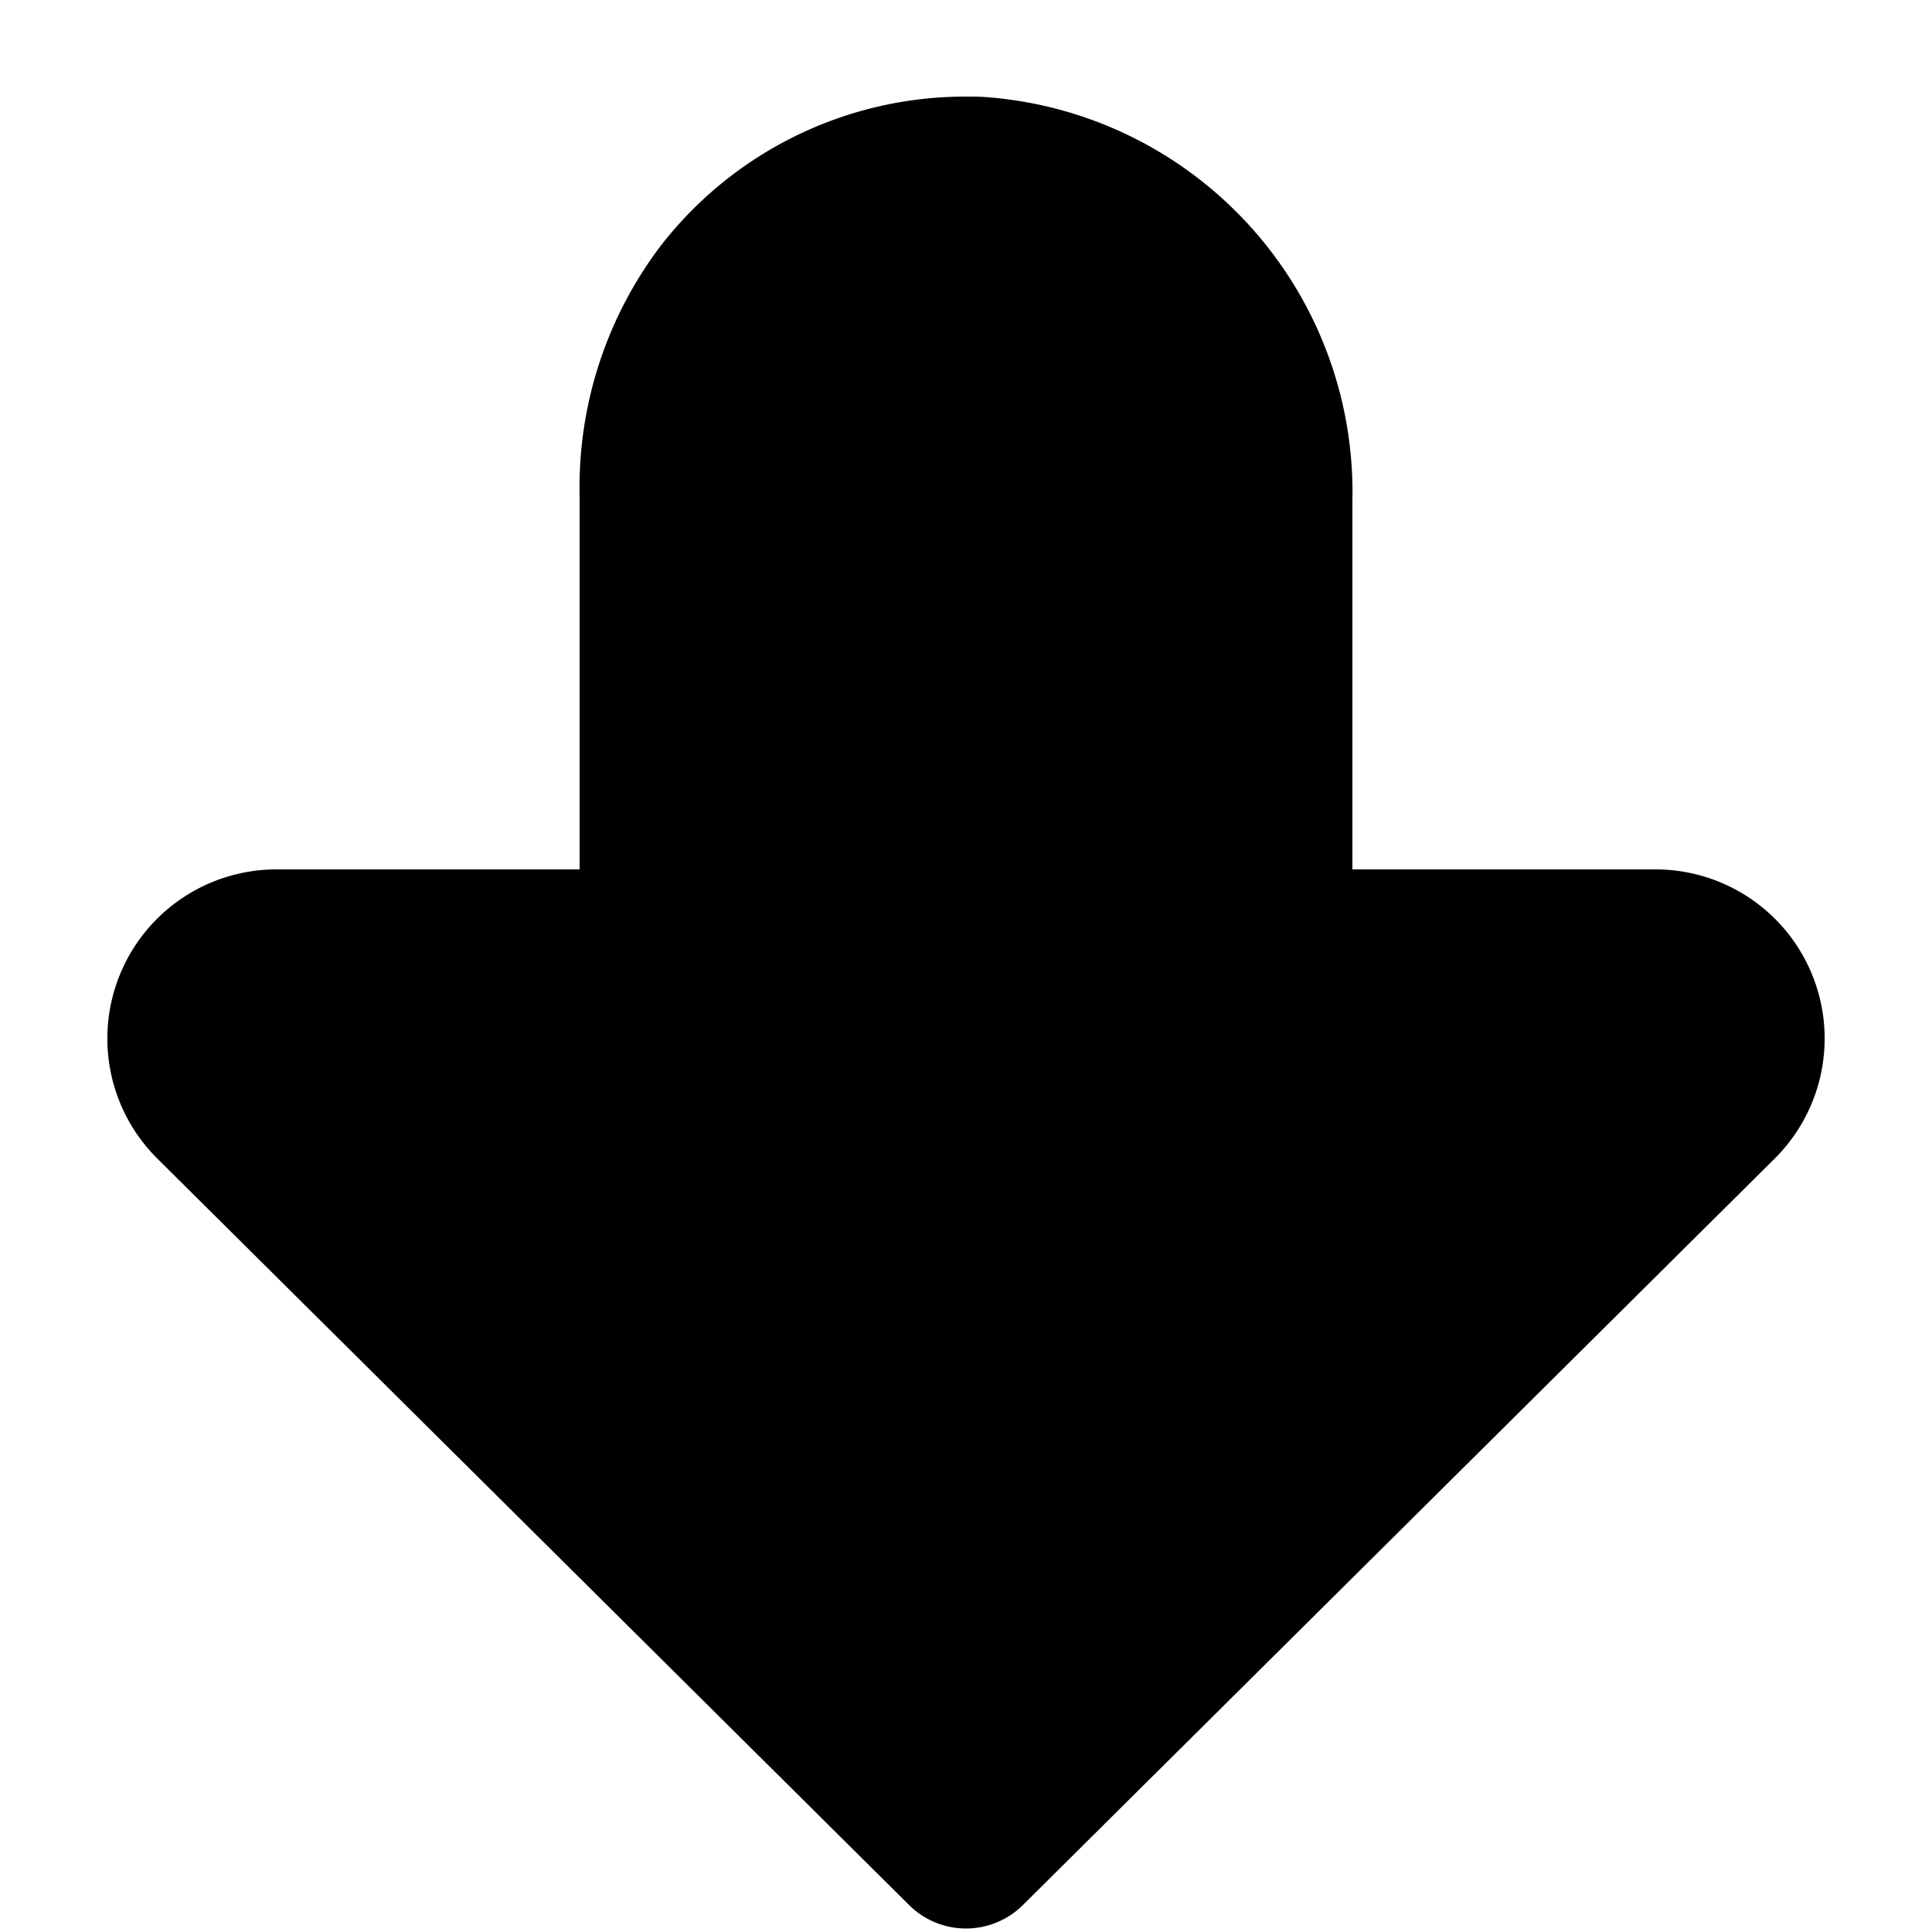 <svg rpl="" fill="currentColor" height="16" icon-name="downvote-fill" viewBox="0 0 20 20" width="16" xmlns="http://www.w3.org/2000/svg">
 <!--?lit$867433406$--><!--?lit$867433406$--><path d="M10 1c.072 0 .145 0 .218.006A4.1 4.1 0 0 1 14 5.184V9h3.138a1.751 1.751 0 0 1 1.234 2.993L10.59 19.72a.836.836 0 0 1-1.18 0l-7.782-7.727A1.751 1.751 0 0 1 2.861 9H6V5.118a4.134 4.134 0 0 1 .854-2.592A3.99 3.99 0 0 1 10 1Z"></path><!--?-->
 </svg>
